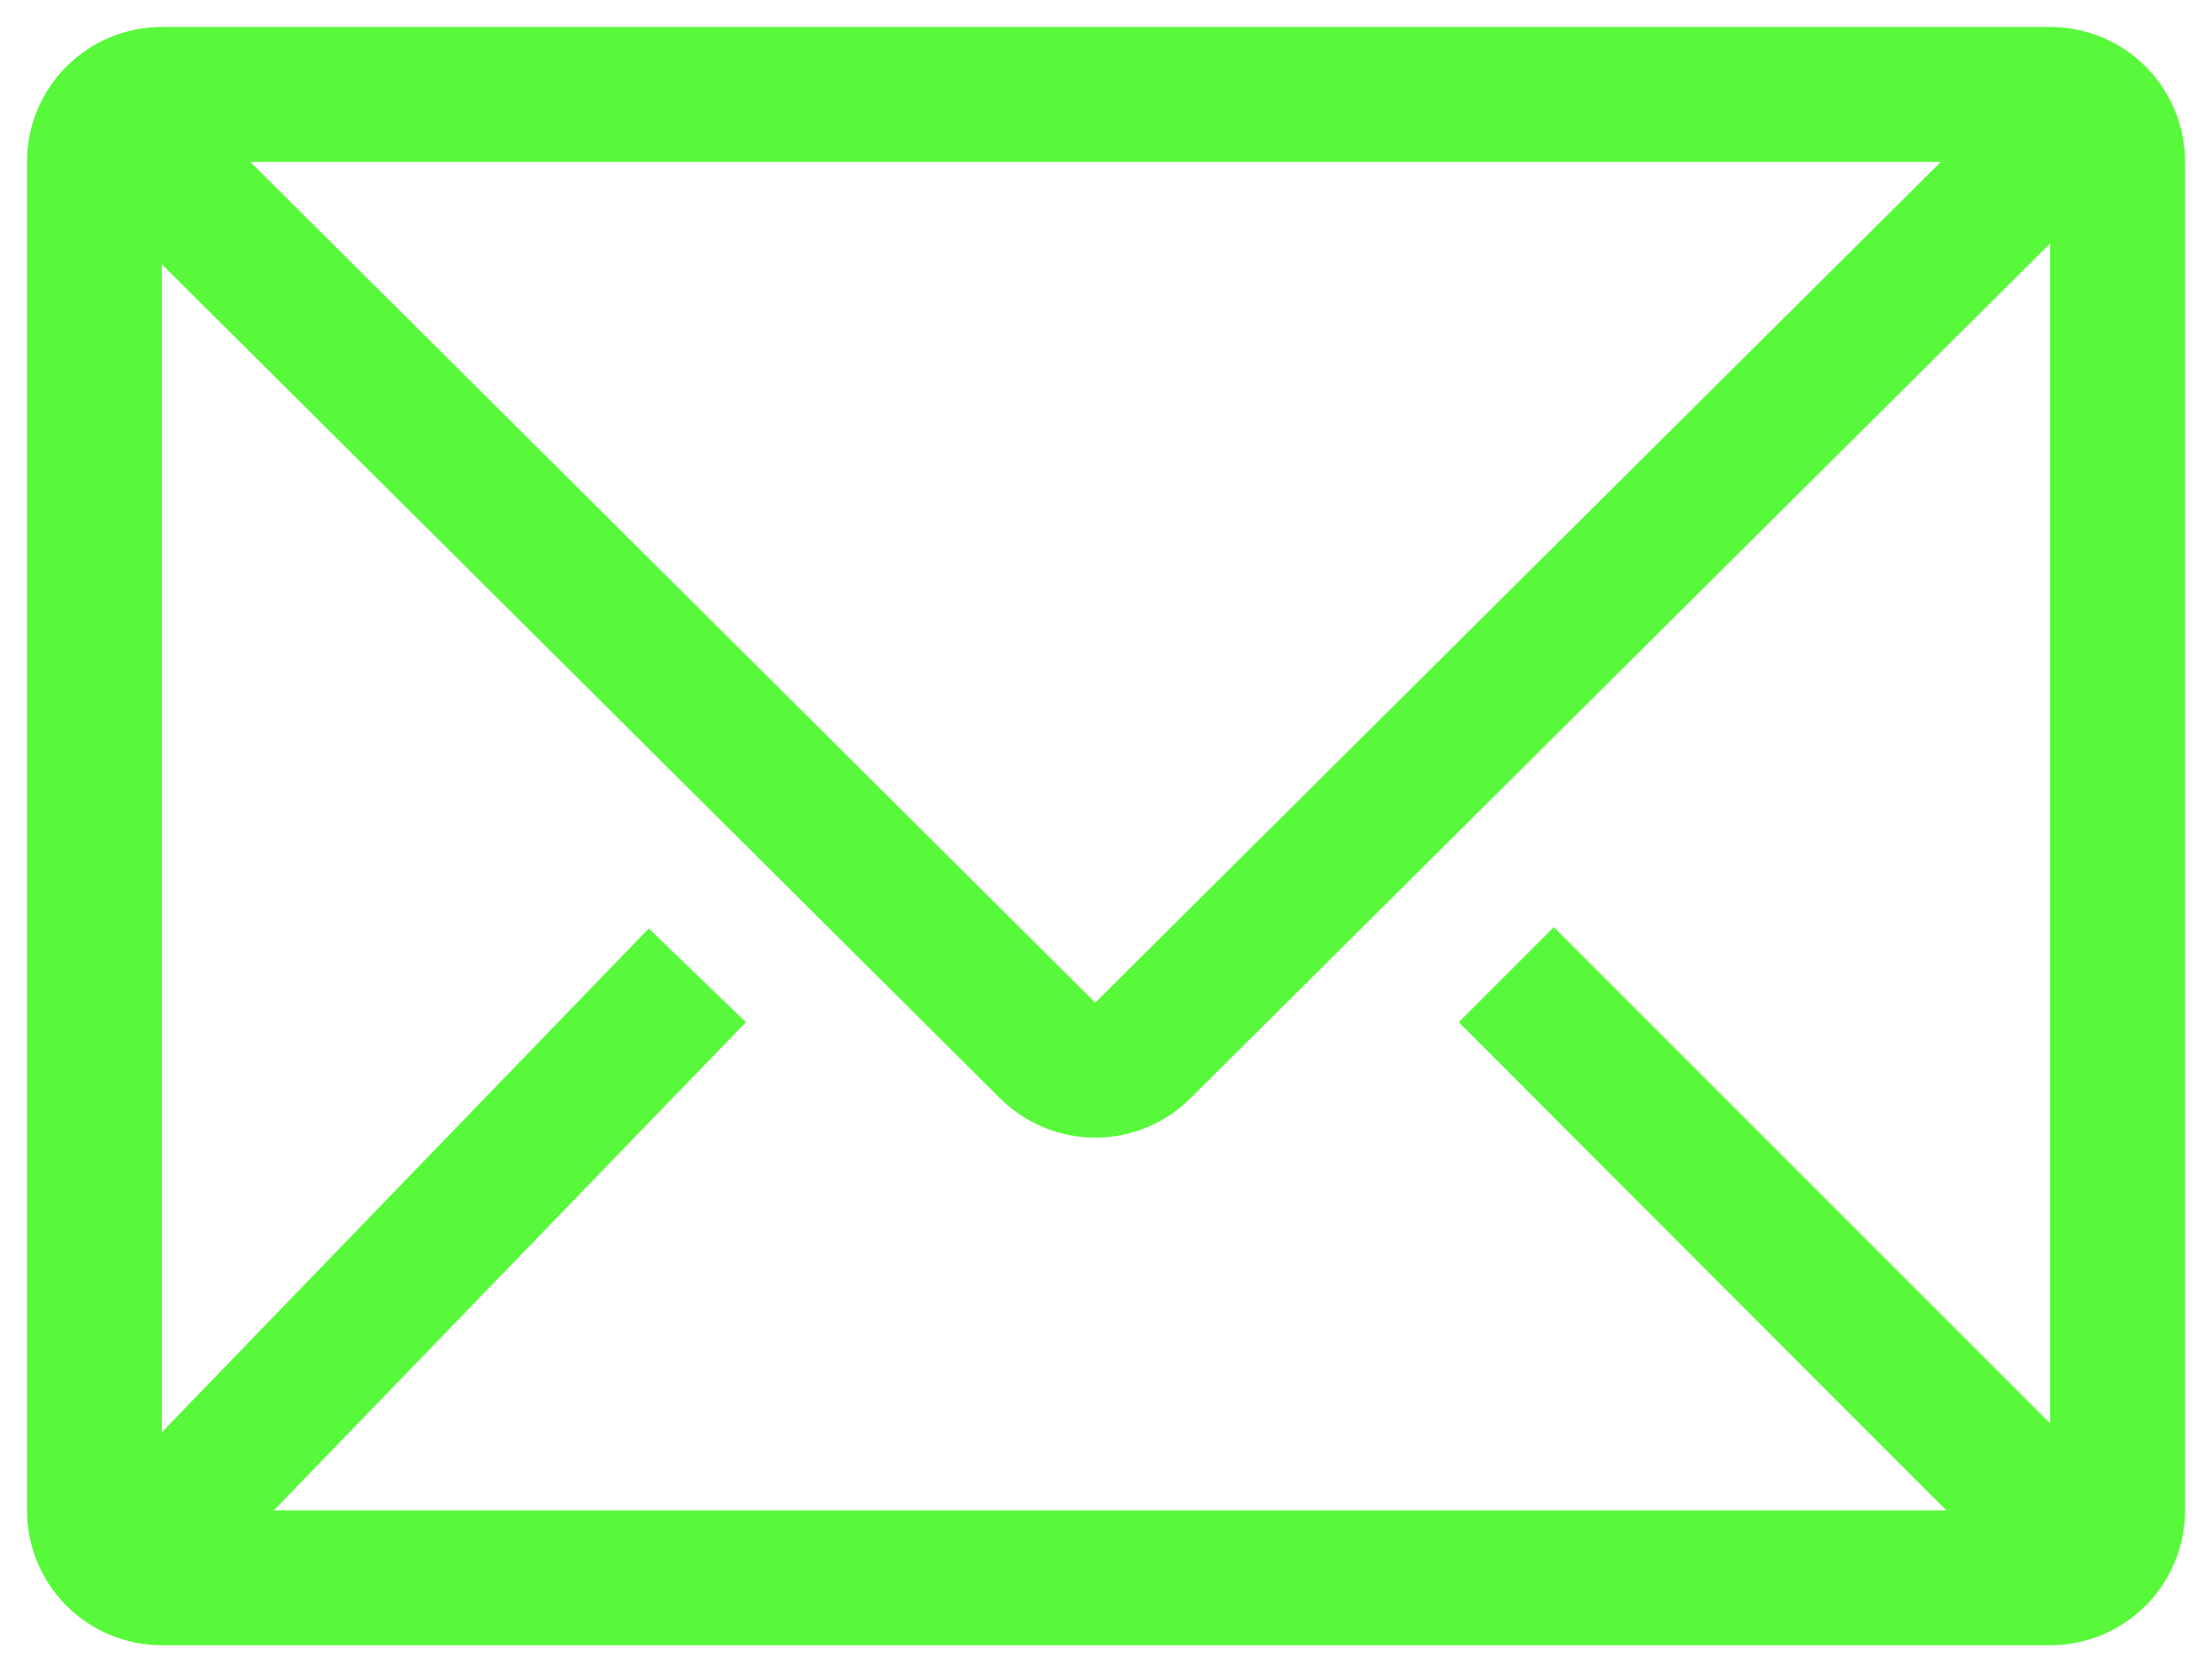 <svg width="41" height="31" viewBox="0 0 41 31" fill="none" xmlns="http://www.w3.org/2000/svg">
<path d="M38 0.5H3C2.337 0.5 1.701 0.763 1.232 1.232C0.763 1.701 0.5 2.337 0.5 3V28C0.5 28.663 0.763 29.299 1.232 29.768C1.701 30.237 2.337 30.5 3 30.5H38C38.663 30.5 39.299 30.237 39.768 29.768C40.237 29.299 40.5 28.663 40.5 28V3C40.5 2.337 40.237 1.701 39.768 1.232C39.299 0.763 38.663 0.5 38 0.5ZM36.075 28H5.075L13.825 18.95L12.025 17.212L3 26.55V4.9L18.538 20.363C19.006 20.828 19.64 21.09 20.3 21.09C20.96 21.09 21.594 20.828 22.062 20.363L38 4.513V26.387L28.8 17.188L27.038 18.95L36.075 28ZM4.638 3H35.975L20.3 18.587L4.638 3Z" fill="#58F93B"/>
</svg>
